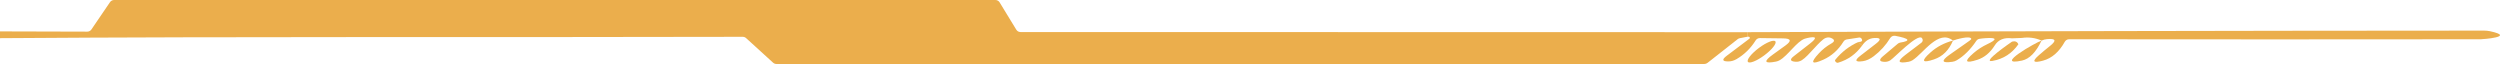 <svg width="1440" height="38" viewBox="0 0 1440 38" fill="none" xmlns="http://www.w3.org/2000/svg">
<path d="M1006.58 18.537V21.145L1002.15 21.995C1001.7 22.071 1001.29 22.25 1000.93 22.534L983.475 36.252C982.979 36.637 982.361 36.847 981.717 36.847H447.202C446.507 36.847 445.831 36.584 445.303 36.111L429.742 21.938C429.212 21.464 428.526 21.202 427.815 21.201C284.79 21.598 141.765 20.946 -1.288 21.995C-3.471 22.023 -5.313 20.408 -2.762 18.594C-2.282 18.262 -1.708 18.084 -1.118 18.084L50.298 18.225C50.761 18.226 51.216 18.112 51.626 17.895C52.036 17.678 52.388 17.363 52.651 16.978L63.365 1.247C63.628 0.862 63.98 0.548 64.389 0.33C64.799 0.113 65.255 -0 65.718 3.10091e-06H573.362C573.847 -0.001 574.324 0.124 574.746 0.363C575.169 0.601 575.522 0.945 575.772 1.36L585.38 17.092C585.63 17.507 585.983 17.851 586.406 18.089C586.828 18.328 587.305 18.453 587.789 18.452L1006.58 18.537Z" fill="#E49311" fill-opacity="0.75"/>
<path d="M1175.93 23.383C1172.38 21.777 1168.6 21.267 1164.59 21.853L1158.92 22.079C1154.37 21.494 1151.05 22.845 1148.98 26.133C1146.33 30.365 1143 33.134 1138.97 34.438C1131.88 36.724 1131.16 35.43 1136.79 30.555C1139.21 28.476 1141.85 26.766 1144.72 25.424C1150.53 22.703 1150.23 21.55 1143.85 21.966C1142.62 22.042 1141.4 22.174 1140.19 22.363C1139.81 22.426 1139.45 22.566 1139.13 22.776C1138.81 22.985 1138.53 23.26 1138.32 23.582C1134.97 28.57 1131.22 32.283 1127.07 34.721C1126.31 35.175 1125.52 35.458 1124.68 35.571C1118.41 36.497 1117.86 35.127 1123.04 31.461L1134.38 23.497C1134.71 23.265 1135 23.024 1135.2 22.82C1135.4 22.615 1135.49 22.463 1135.46 22.391C1134.92 20.265 1126.41 22.788 1124.91 23.383C1116.55 16.552 1107.76 30.923 1101.56 34.721C1100.88 35.137 1100.16 35.42 1099.4 35.571C1093.11 36.743 1092.51 35.392 1097.62 31.518L1106.77 24.574C1106.98 24.418 1107.15 24.22 1107.27 23.993C1107.39 23.766 1107.47 23.516 1107.49 23.258C1107.51 23.001 1107.47 22.742 1107.38 22.5C1107.29 22.257 1107.15 22.037 1106.97 21.853C1104.39 19.273 1091.13 33.275 1088.8 34.749C1087.86 35.335 1086.83 35.628 1085.71 35.628C1082.48 35.571 1082.09 34.504 1084.55 32.425L1093.11 25.197C1093.5 24.863 1093.97 24.639 1094.47 24.545C1100.86 23.506 1099.93 22.202 1091.69 20.634C1091.13 20.526 1090.54 20.593 1090.01 20.826C1089.49 21.059 1089.05 21.447 1088.74 21.938C1086.27 25.982 1083.14 29.44 1079.36 32.312C1077.21 33.956 1075.11 34.929 1073.07 35.231C1068.52 35.874 1068.06 34.797 1071.71 32L1080.58 25.141C1083.76 22.703 1083.35 21.626 1079.36 21.909C1076.7 22.098 1074.44 23.535 1072.59 26.218L1070.35 24.205C1072.37 24.186 1073.02 23.563 1072.3 22.335C1072.16 22.084 1071.94 21.883 1071.68 21.757C1071.42 21.631 1071.12 21.585 1070.83 21.626L1063.8 22.703C1063.39 22.766 1063 22.915 1062.66 23.14C1062.32 23.365 1062.03 23.661 1061.82 24.007C1058.87 28.769 1055.01 32.227 1050.22 34.381C1043.42 37.423 1042.56 36.214 1047.65 30.753C1049.74 28.485 1052.12 26.596 1054.79 25.084C1056.98 23.856 1056.91 22.769 1054.59 21.824C1053.68 21.465 1052.71 21.465 1051.67 21.824C1048.38 22.958 1041.89 32.227 1037.78 34.721C1036.67 35.382 1035.48 35.666 1034.21 35.571C1031.09 35.326 1030.77 34.248 1033.25 32.34L1042.57 25.084C1046.8 21.796 1046.3 20.728 1041.07 21.881C1040.58 21.994 1040.09 22.127 1039.6 22.278C1034.98 23.78 1029.9 32 1025.03 34.721C1024.35 35.099 1023.65 35.354 1022.93 35.486C1016.22 36.79 1015.64 35.439 1021.17 31.433L1028.4 26.218C1032.1 23.535 1031.67 22.165 1027.1 22.108L1013.69 21.938C1013.2 21.929 1012.73 22.048 1012.3 22.281C1011.87 22.515 1011.51 22.855 1011.25 23.27C1008.44 27.786 1004.79 31.367 1000.31 34.012C998.799 34.901 997.268 35.354 995.719 35.373C991.996 35.448 991.628 34.362 994.613 32.113L1007.68 22.278C1007.79 22.191 1007.87 22.069 1007.9 21.934C1007.93 21.799 1007.92 21.66 1007.85 21.541C1007.66 21.182 1007.24 21.05 1006.57 21.144V18.536C1147.94 17.988 1289.31 17.686 1430.69 17.629C1431.94 17.629 1433.11 17.743 1434.2 17.97C1449.57 21.258 1429.61 22.618 1428.9 22.618C1349.88 22.712 1270.84 22.712 1191.78 22.618C1191.28 22.619 1190.78 22.753 1190.35 23.007C1189.92 23.261 1189.56 23.625 1189.31 24.064C1186.02 29.94 1181.86 33.559 1176.81 34.919C1171.07 36.469 1170.25 35.439 1174.37 31.83C1176.43 30.016 1178.54 28.259 1180.69 26.558C1184.72 23.402 1184.19 22.061 1179.11 22.533C1178.01 22.628 1176.95 22.911 1175.93 23.383Z" fill="#E49311" fill-opacity="0.75"/>
<path d="M1016.28 31.847C1020.65 28.591 1023.49 25.006 1022.62 23.839C1021.75 22.671 1017.5 24.364 1013.13 27.62C1008.77 30.876 1005.93 34.461 1006.8 35.628C1007.67 36.795 1011.92 35.103 1016.28 31.847Z" fill="#E49311" fill-opacity="0.75"/>
<path d="M1124.91 23.384C1122.59 28.921 1118.97 32.52 1114.06 34.183C1107.14 36.526 1106.38 35.251 1111.79 30.357C1115.49 27.012 1119.87 24.688 1124.91 23.384Z" fill="#E49311" fill-opacity="0.75"/>
<path d="M1175.93 23.384C1172.72 30.13 1168.96 33.966 1164.65 34.892C1147.81 38.52 1172.96 24.234 1175.93 23.384Z" fill="#E49311" fill-opacity="0.75"/>
<path d="M1070.35 24.206L1072.59 26.219C1069.05 31.15 1064.44 34.448 1058.76 36.111C1058.54 36.17 1058.32 36.173 1058.11 36.118C1057.9 36.063 1057.71 35.953 1057.57 35.799L1057.06 35.26C1056.97 35.16 1056.93 35.011 1056.96 34.84C1056.99 34.669 1057.07 34.486 1057.2 34.325C1060.83 29.903 1065.21 26.53 1070.35 24.206Z" fill="#E49311" fill-opacity="0.75"/>
<path d="M1158.93 23.98C1160.72 23.489 1161.94 23.999 1162.58 25.511C1158.88 30.801 1153.9 33.995 1147.64 35.091C1140.95 36.281 1158.27 24.433 1158.93 23.98Z" fill="#E49311" fill-opacity="0.75"/>
</svg>
